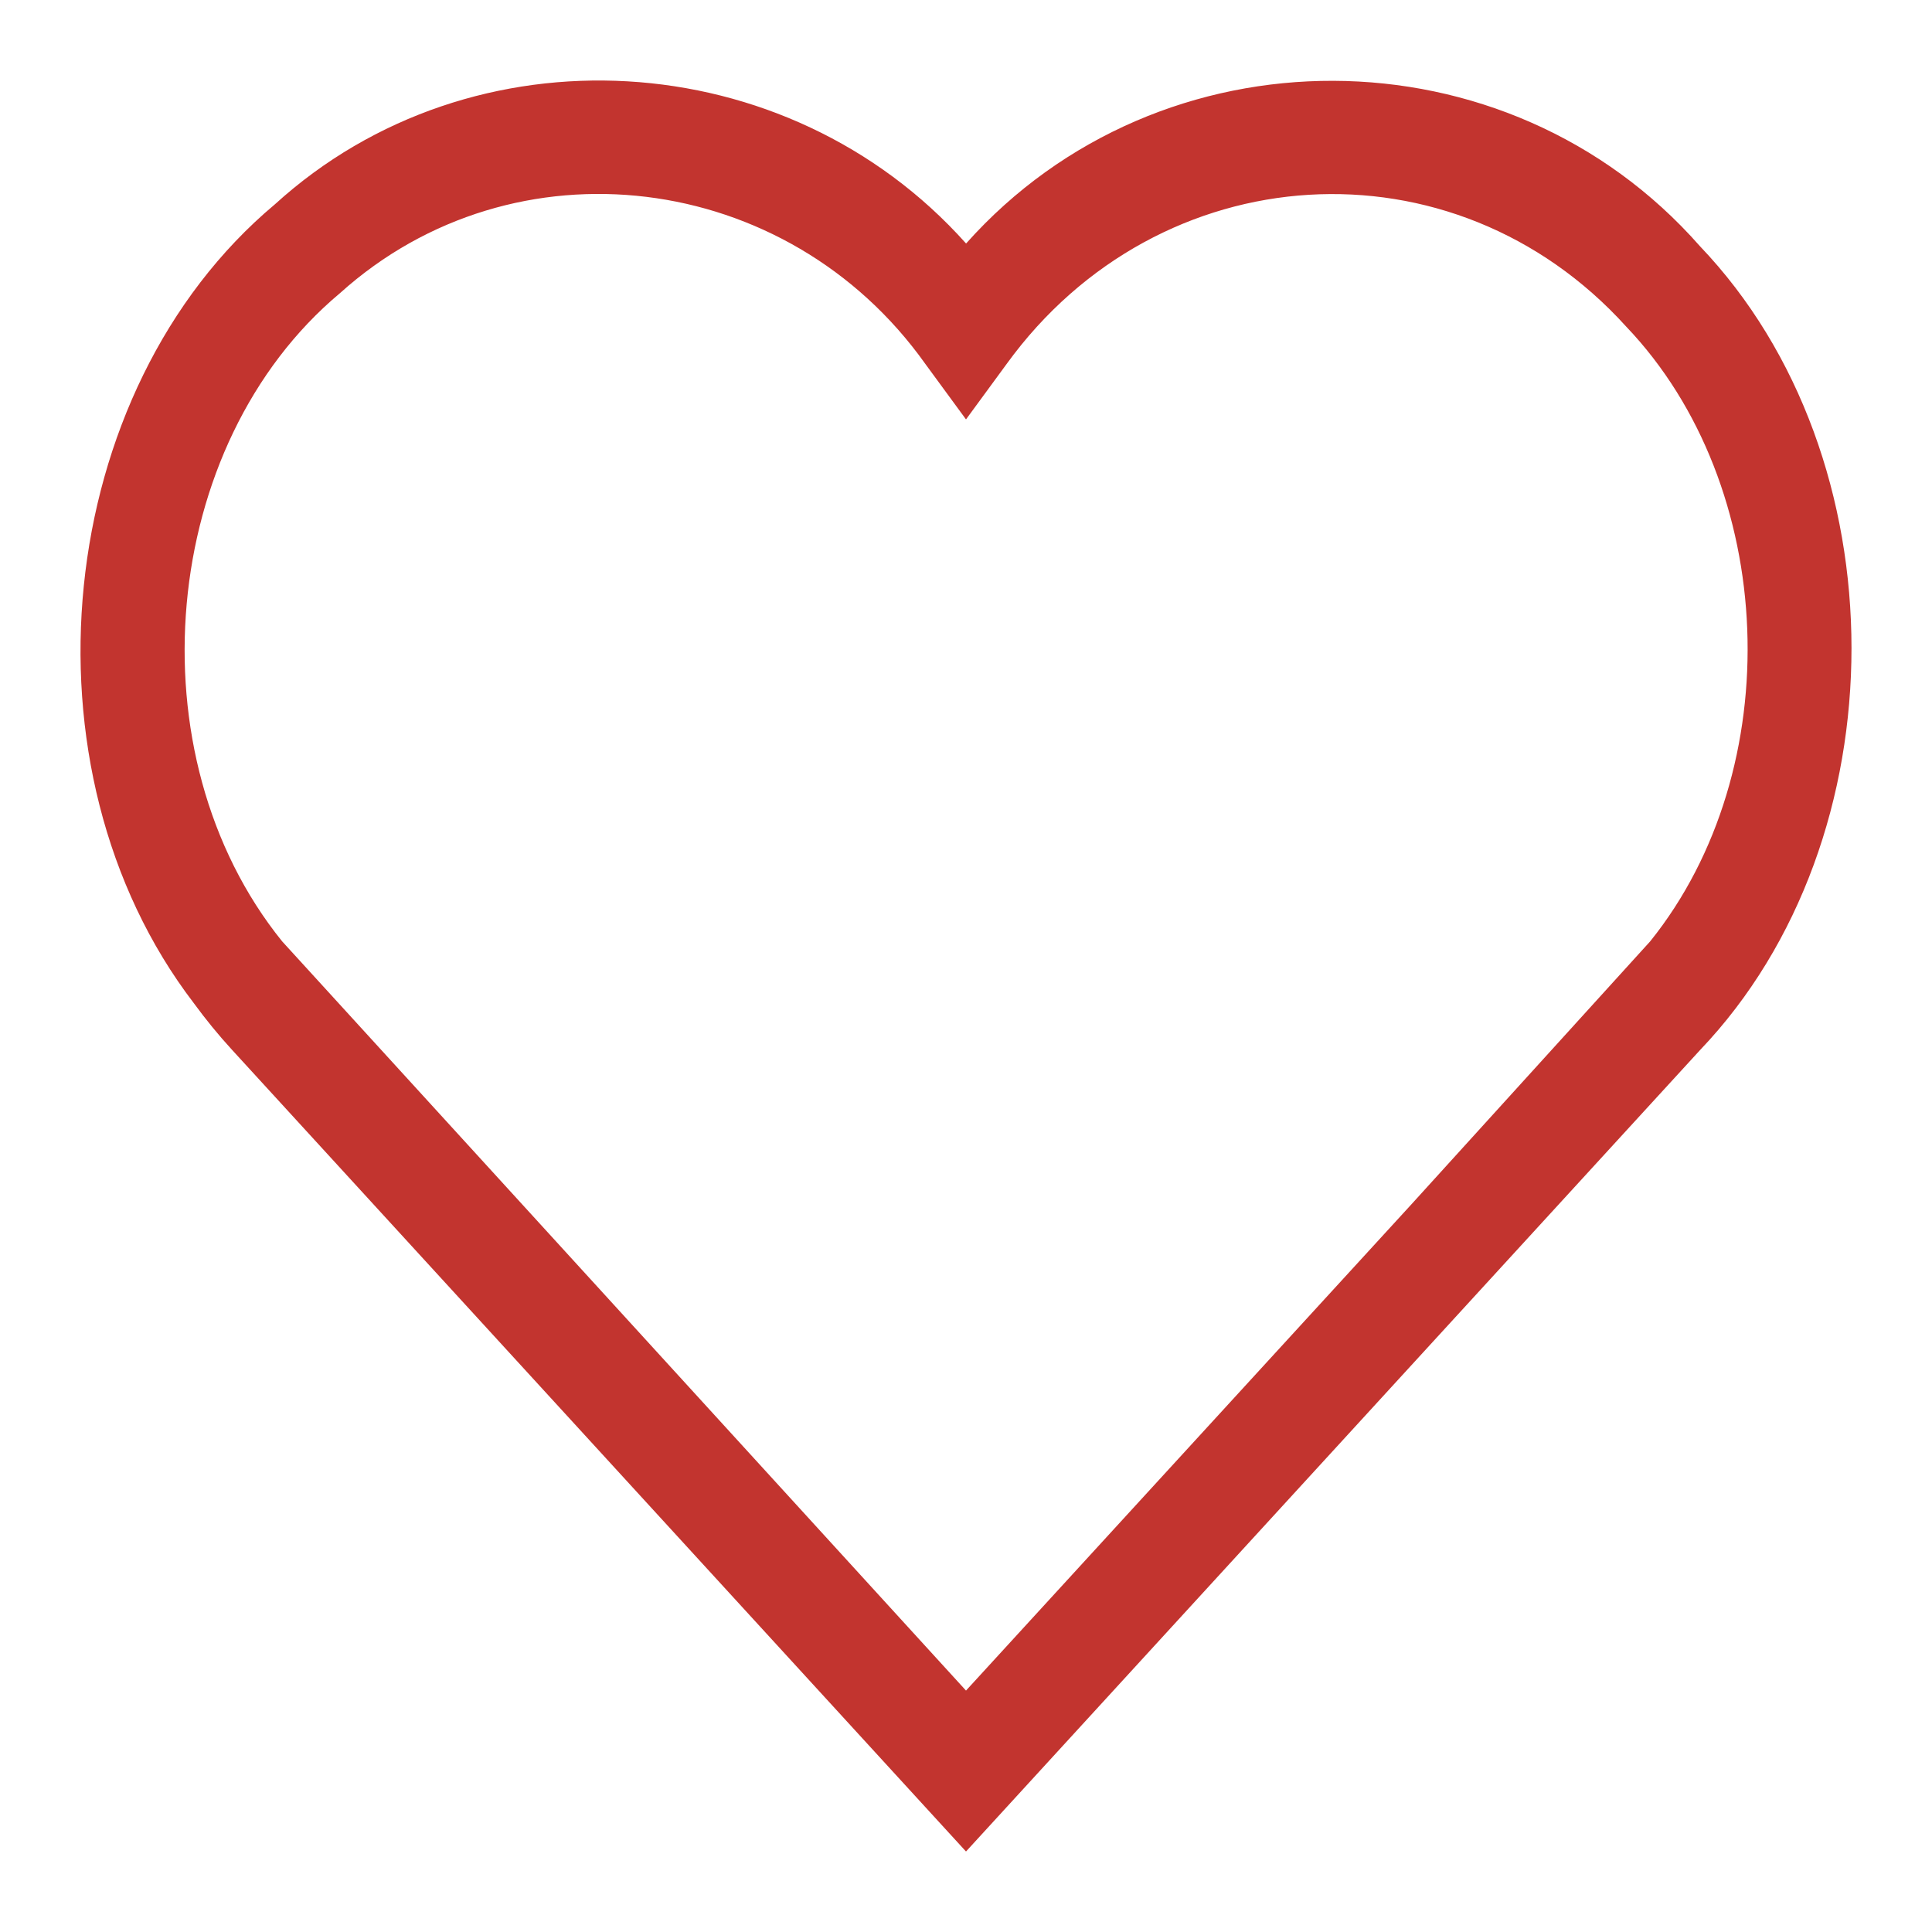 <svg width="24" height="24" viewBox="0 0 24 24" fill="none" xmlns="http://www.w3.org/2000/svg">
<path d="M21.116 3.057C18.72 0.332 14.413 0.318 12.001 3.025C9.779 0.536 5.871 0.304 3.415 2.538C0.657 4.849 0.179 9.549 2.408 12.462C2.555 12.663 2.714 12.858 2.881 13.04L12 23L21.119 13.044C23.628 10.415 23.627 5.685 21.116 3.057ZM3.505 11.694L6.958 15.477L12 21.001L17.5 14.997L19.231 13.107L12 21.001L3.505 11.694ZM20.499 11.694L17.5 14.997L12 21.001L6.958 15.477L3.505 11.694C1.632 9.375 1.976 5.521 4.224 3.641C6.389 1.692 9.78 2.108 11.495 4.521L12 5.21L12.505 4.521C14.4 1.908 18.055 1.685 20.201 4.057C22.091 6.037 22.222 9.553 20.499 11.694Z" fill="#C2342F"/>
</svg>
